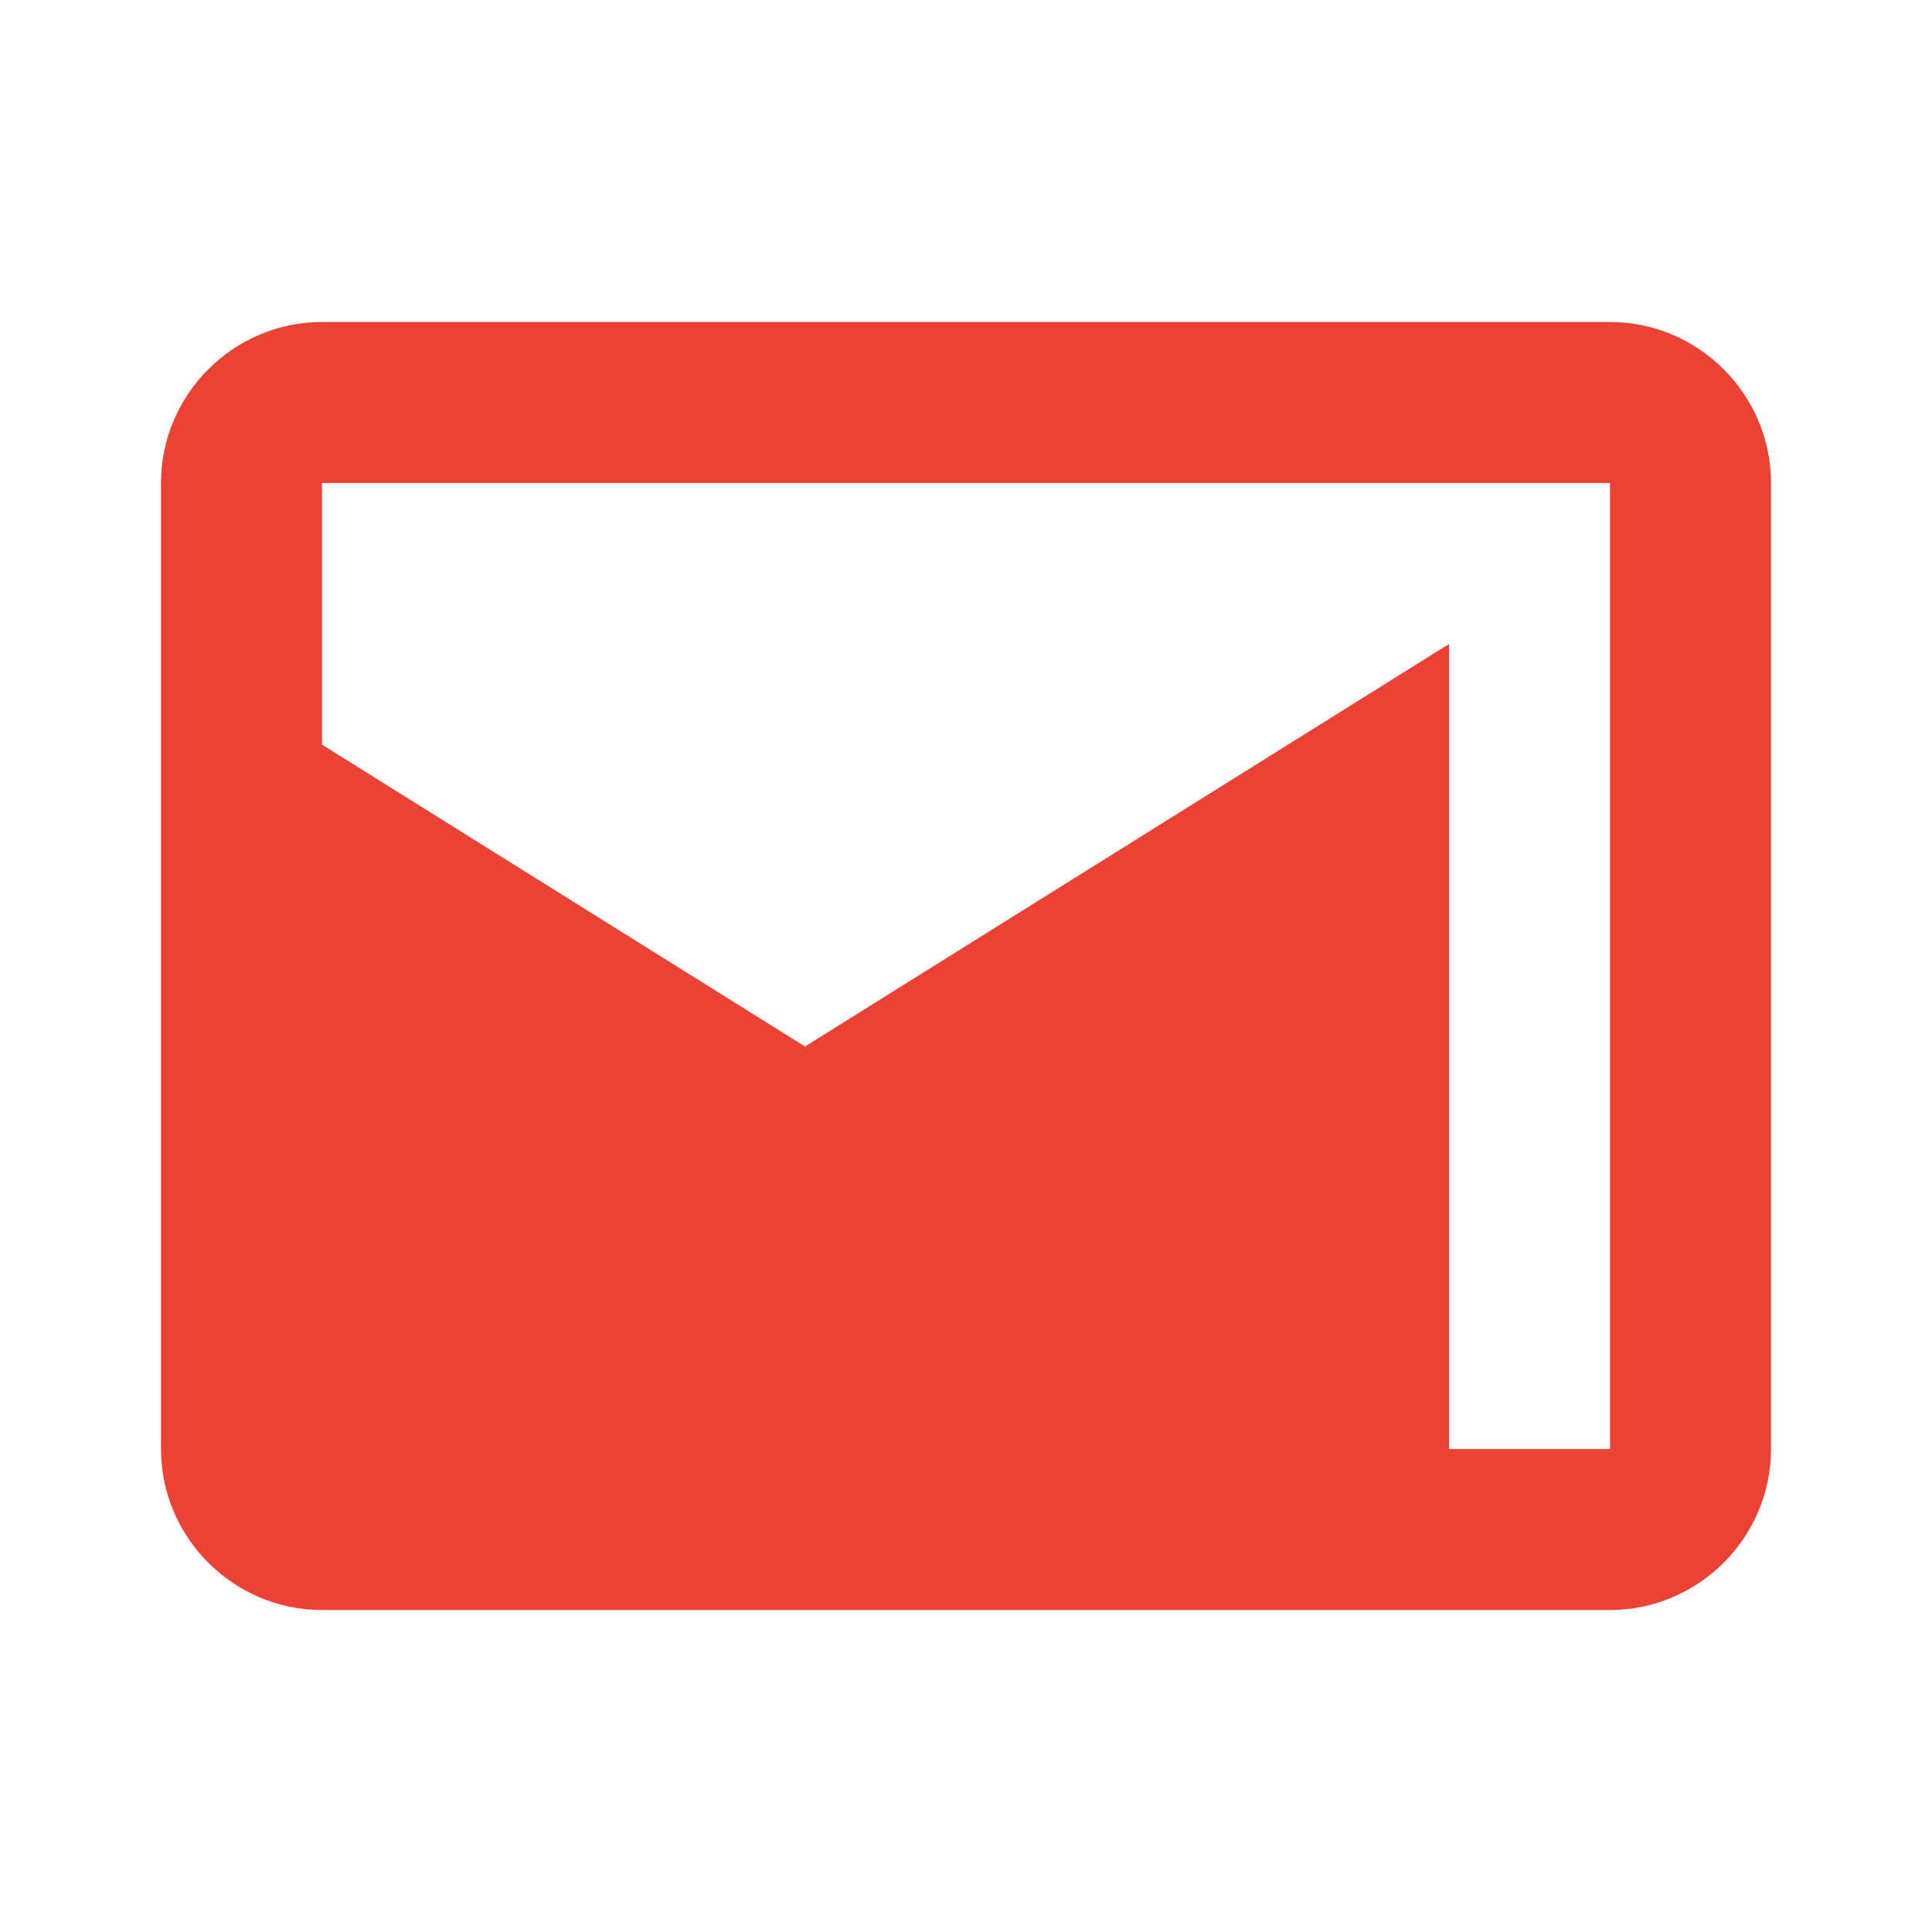 <svg xmlns="http://www.w3.org/2000/svg" viewBox="0 0 24 24" fill="none">
  <path d="M20 4H4c-1.1 0-2 .9-2 2v12c0 1.1.9 2 2 2h16c1.1 0 2-.9 2-2V6c0-1.1-.9-2-2-2zm0 14h-2V8l-8 5-8-5v10H4V6h16v12z" fill="#EA4335"/>
</svg> 